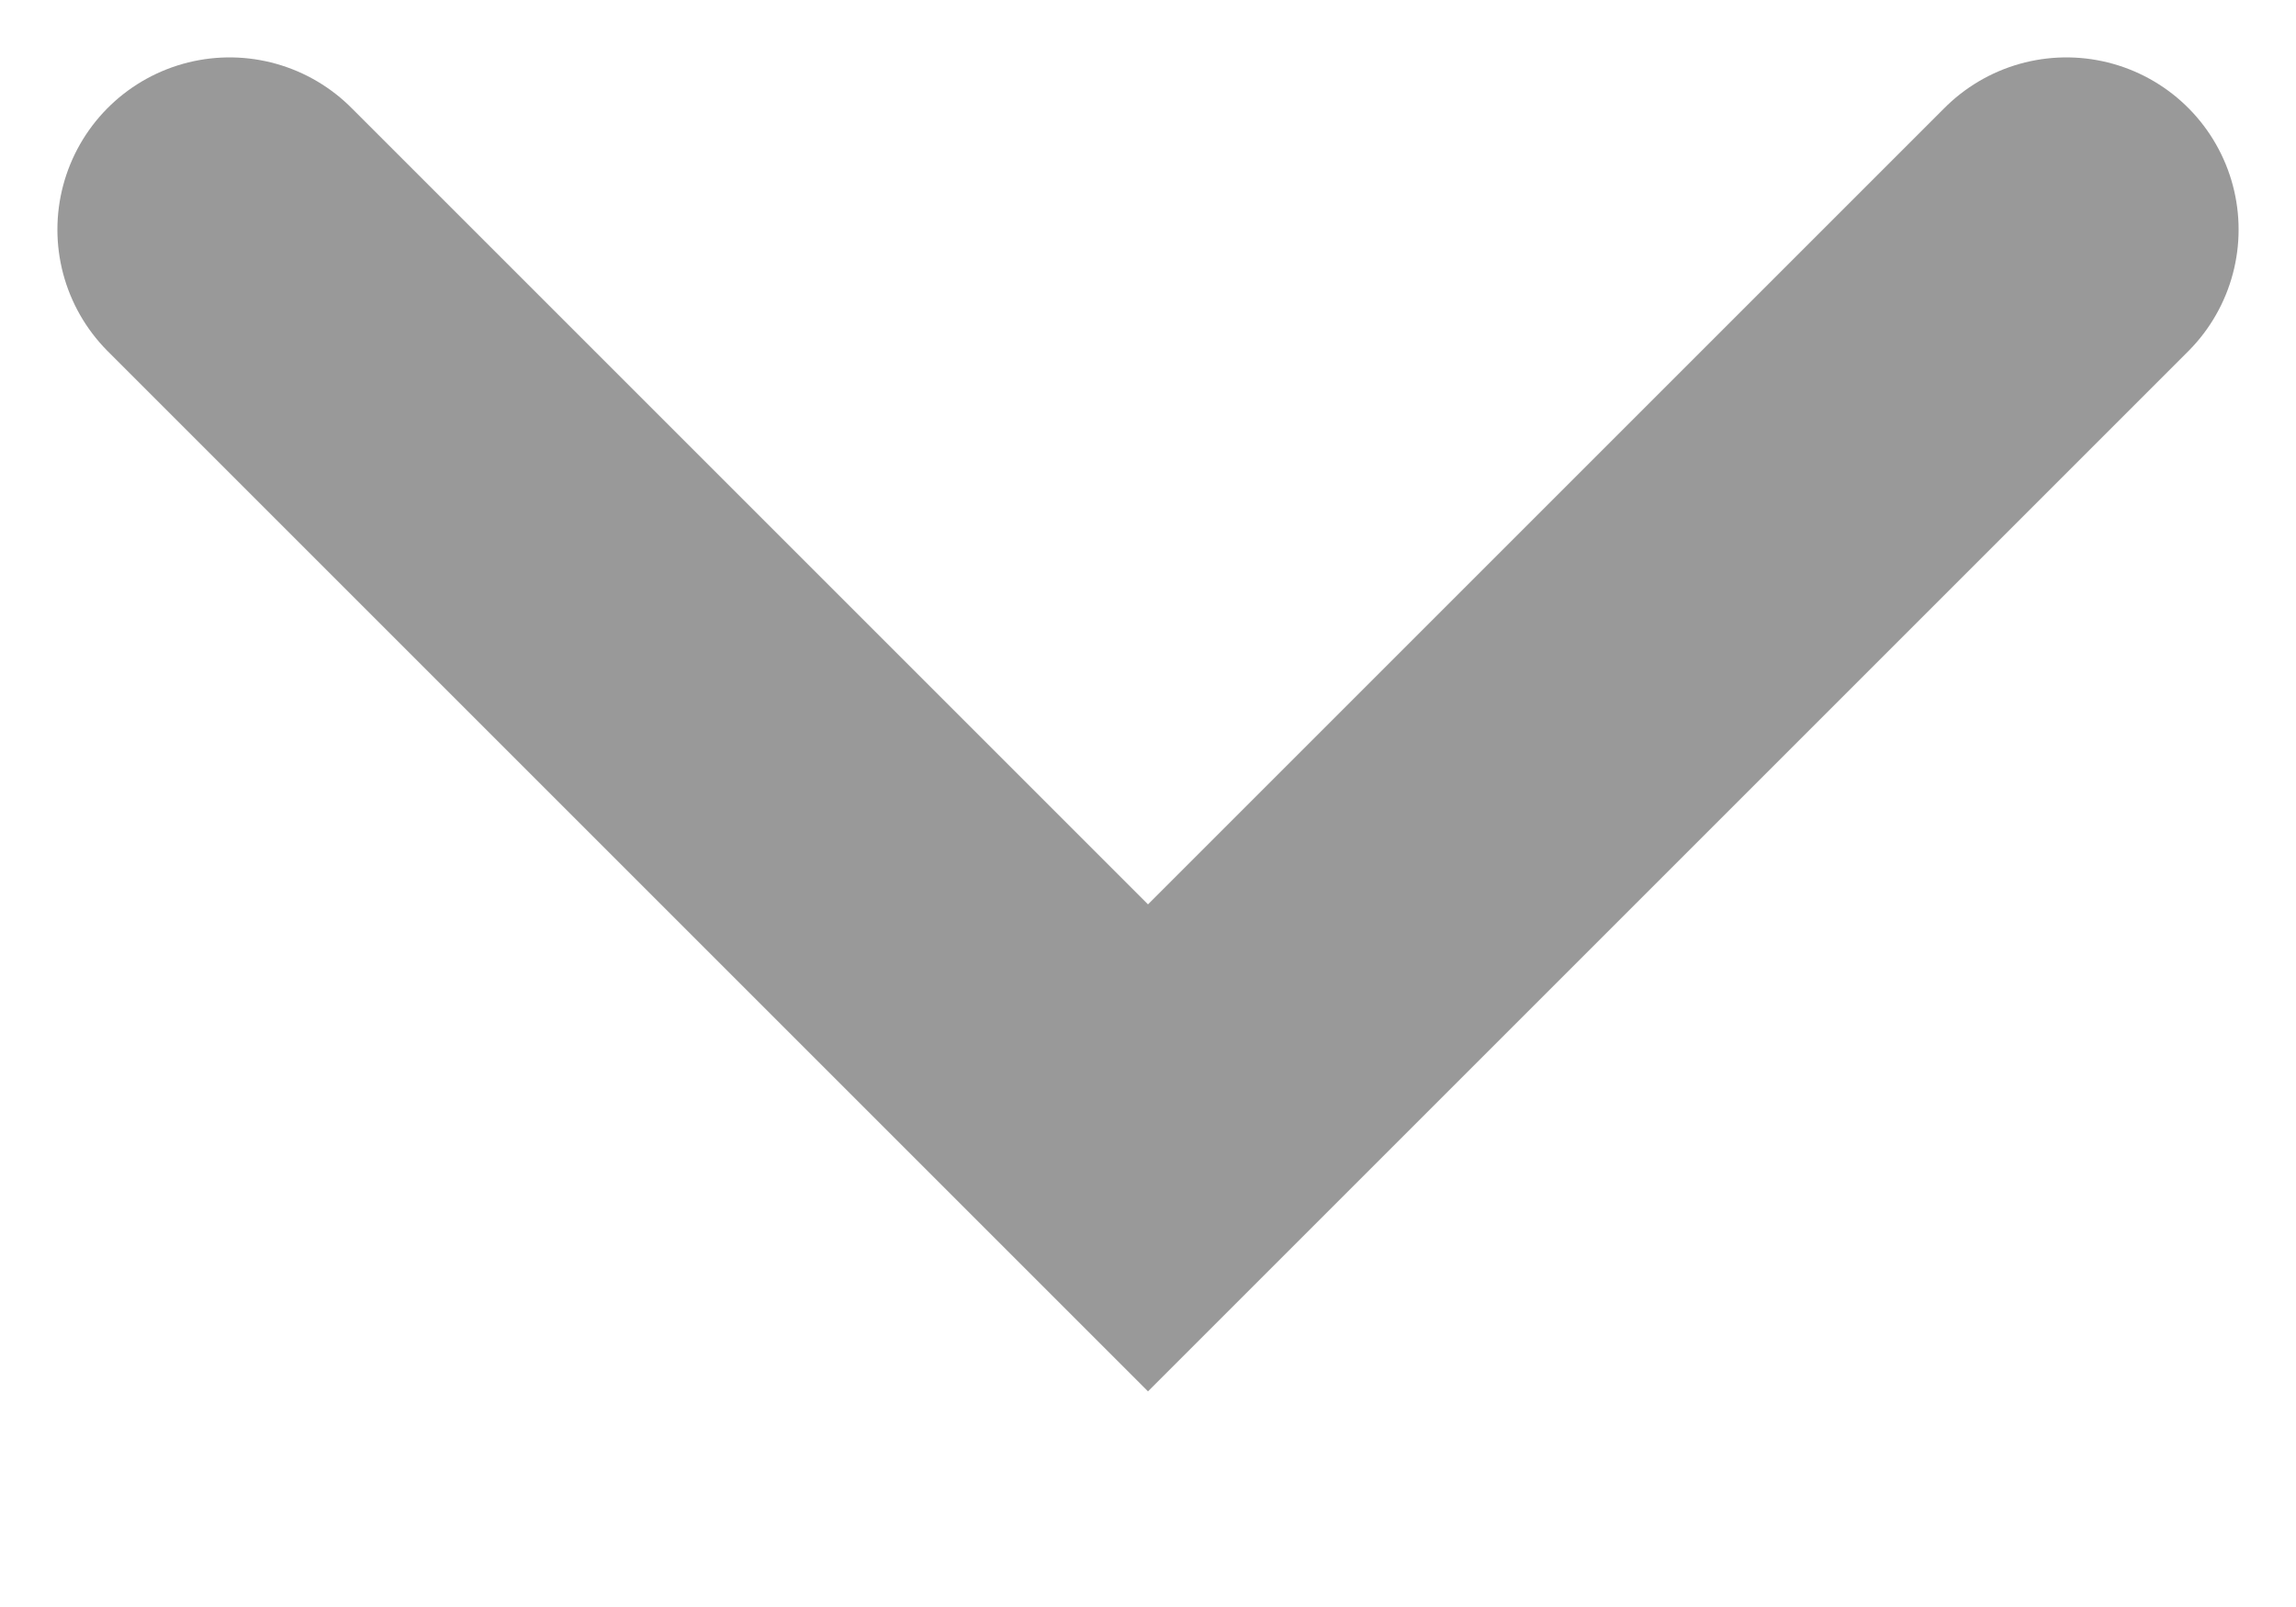 <svg width="10" height="7" viewBox="0 0 10 7" fill="none" xmlns="http://www.w3.org/2000/svg">
<path d="M1 1L5 5L9 1" stroke="#999999" stroke-width="1.5" stroke-miterlimit="2.613" stroke-linecap="round"/>
</svg>

